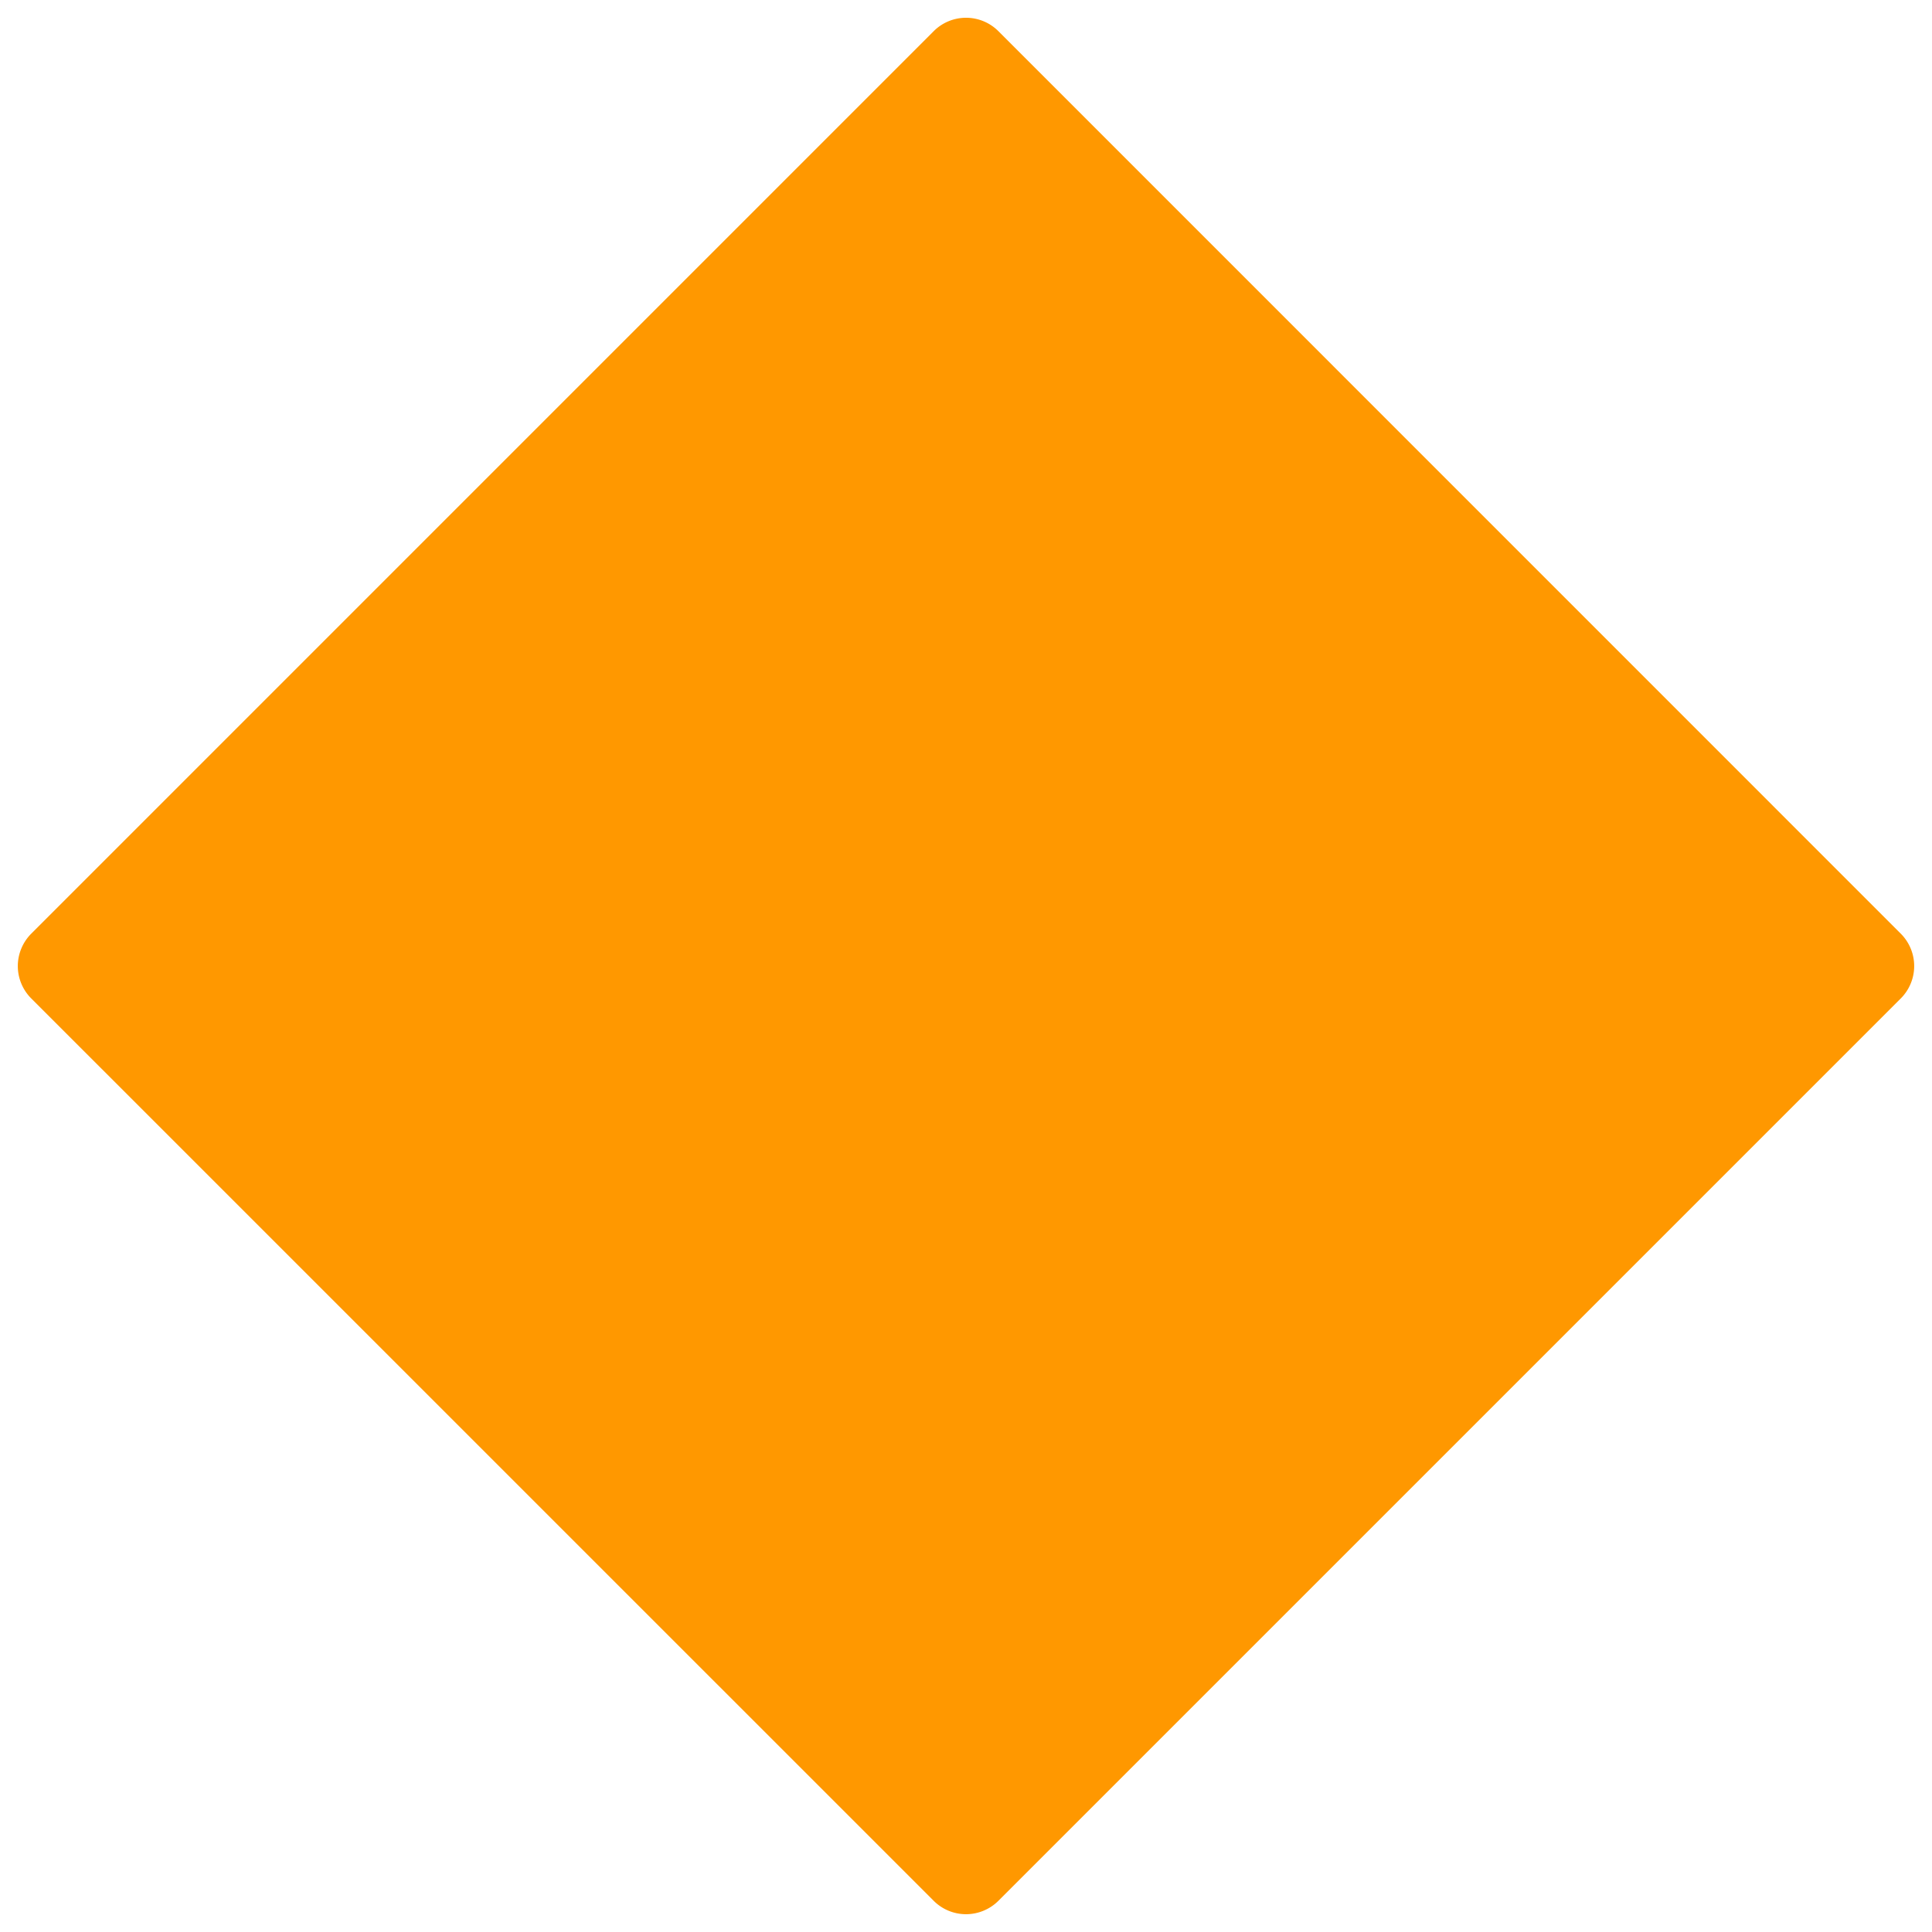 <svg id="レイヤー_1" xmlns="http://www.w3.org/2000/svg" viewBox="0 0 128 128"><path d="M64.001 126.821a3.03 3.03 0 0 1-2.141-.887L2.07 66.149a3.037 3.037 0 0 1-.89-2.146c0-.799.322-1.576.89-2.145L61.86 2.065a3.03 3.03 0 0 1 4.286 0l59.786 59.793a3.036 3.036 0 0 1 0 4.291l-59.786 59.785a3.045 3.045 0 0 1-2.145.887z" fill="#ff9800"/></svg>